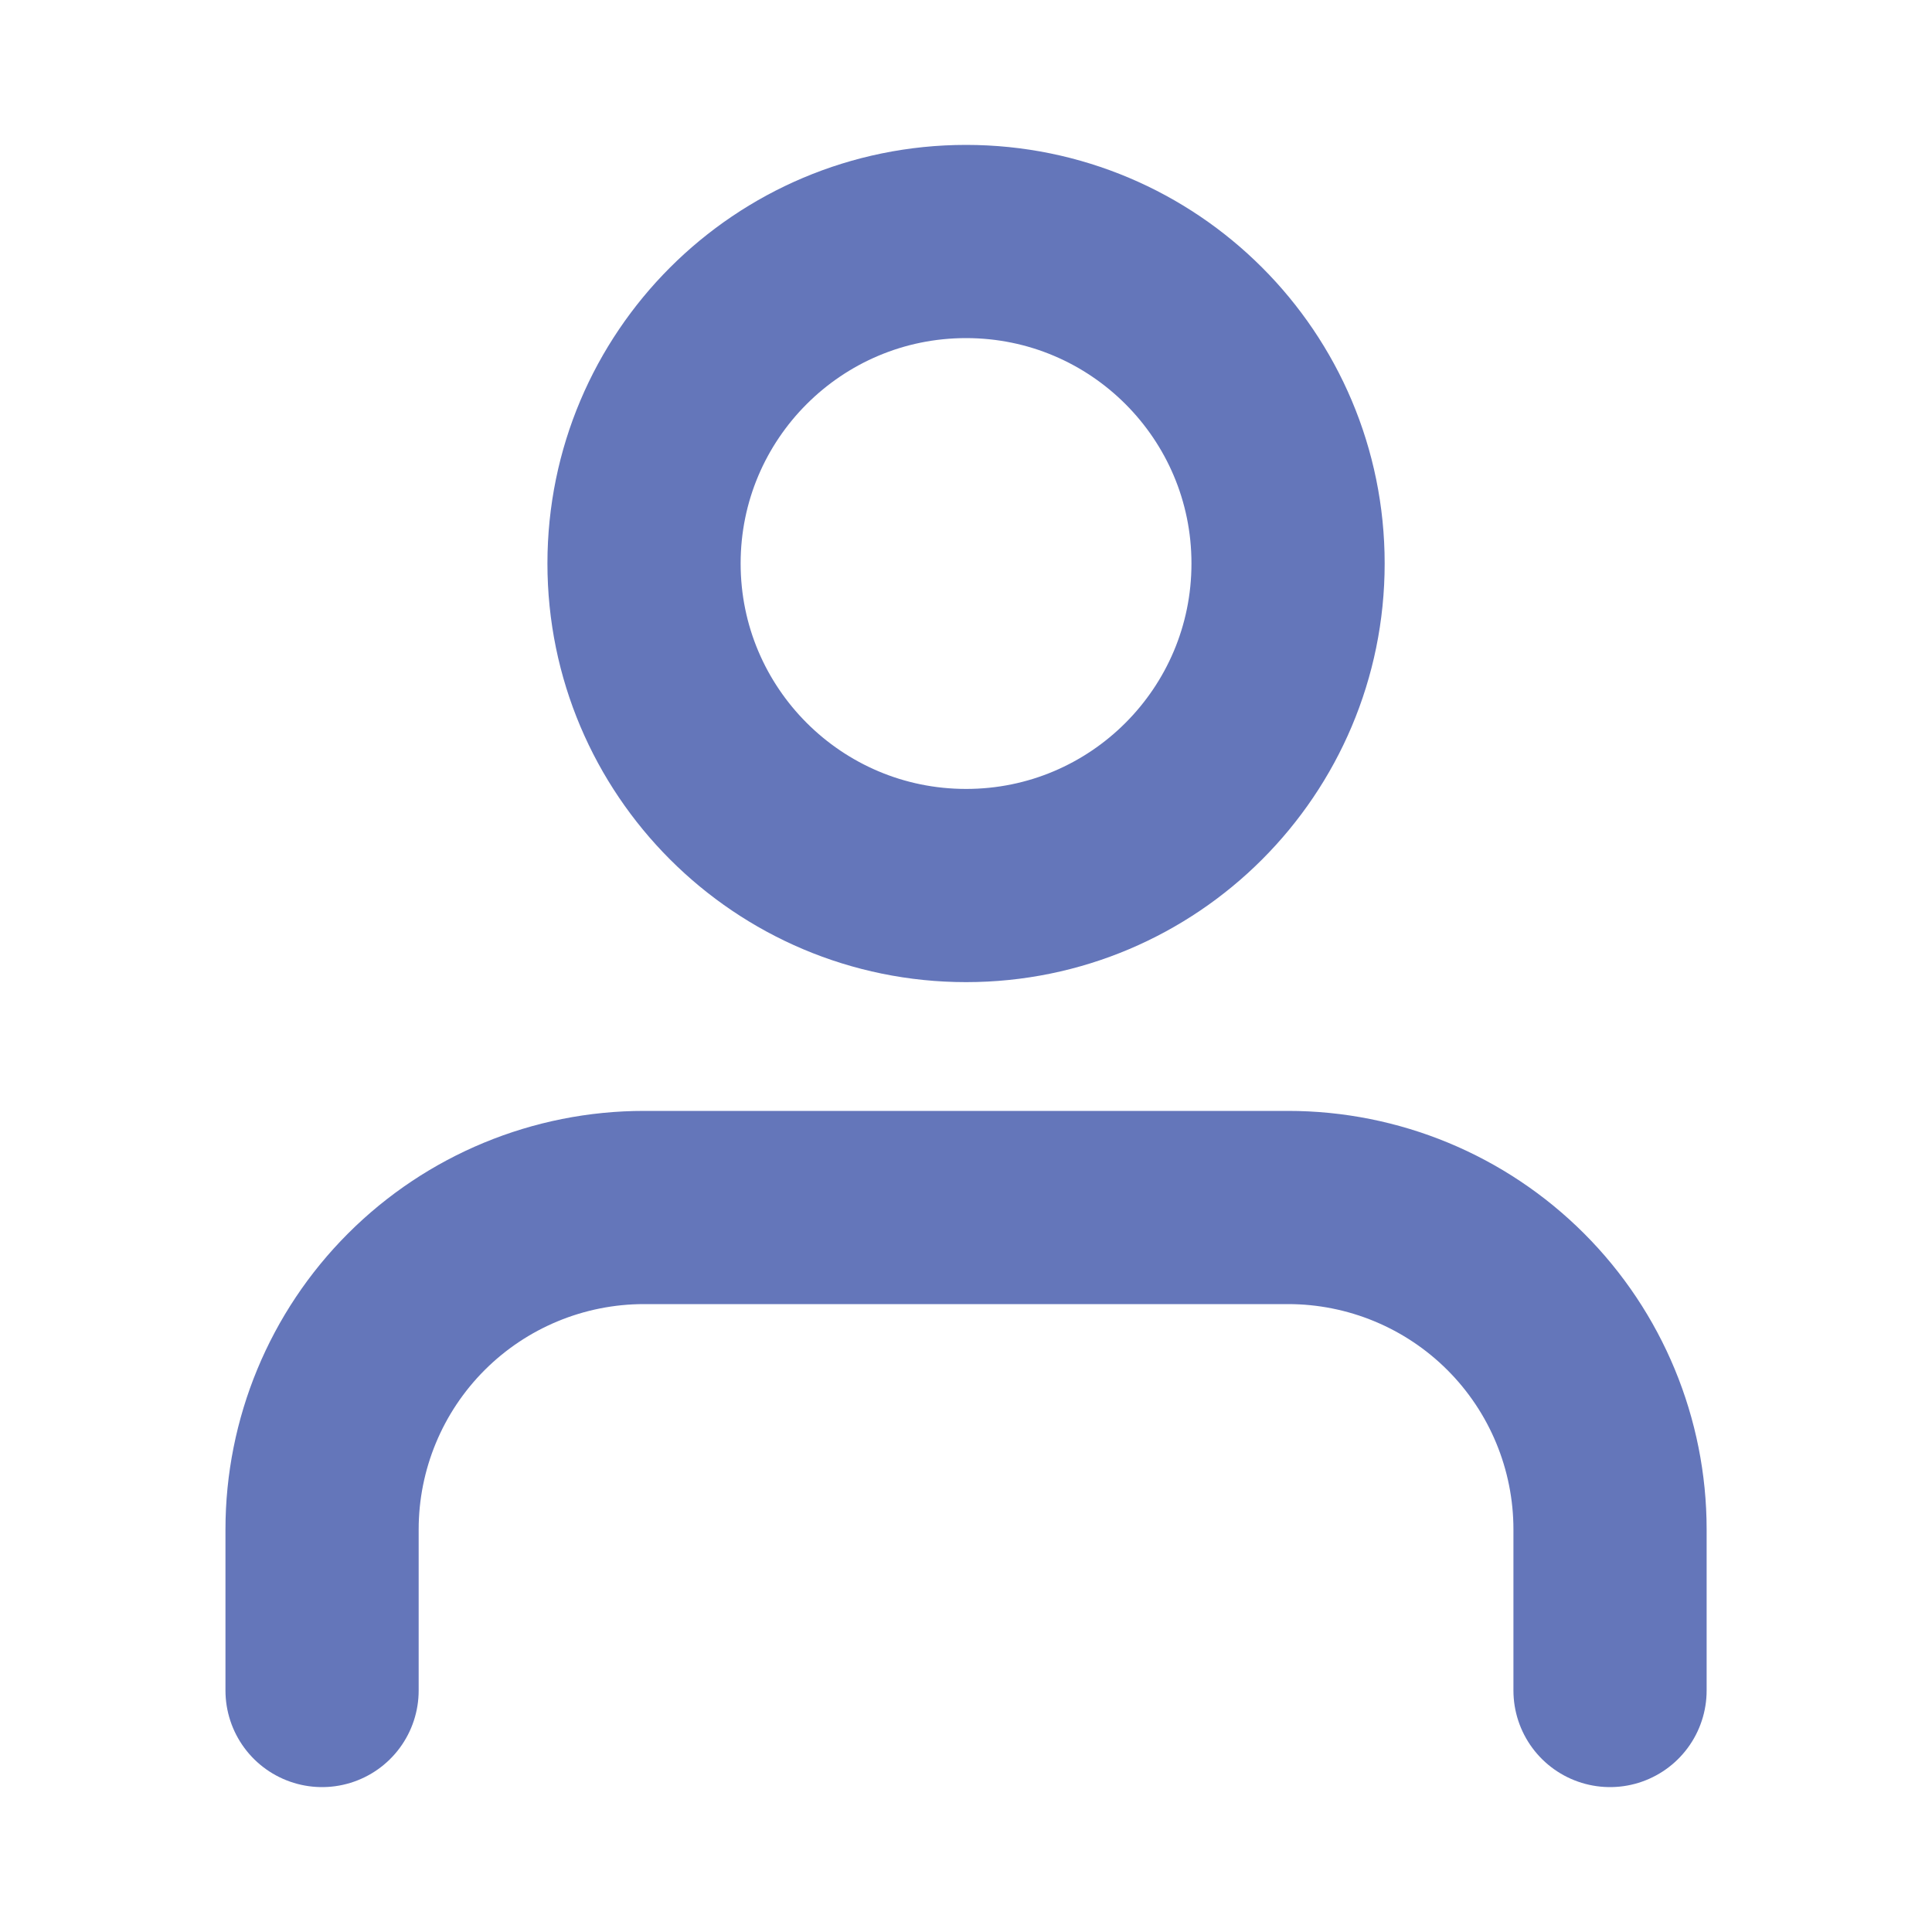 <svg width="20" height="20" viewBox="0 0 20 20" fill="none" xmlns="http://www.w3.org/2000/svg">
<path d="M16.667 17.5V15.833C16.667 14.949 16.316 14.101 15.691 13.476C15.066 12.851 14.218 12.5 13.334 12.5H6.667C5.783 12.5 4.935 12.851 4.31 13.476C3.685 14.101 3.334 14.949 3.334 15.833V17.5M13.334 5.833C13.334 7.674 11.842 9.167 10.001 9.167C8.16 9.167 6.667 7.674 6.667 5.833C6.667 3.992 8.16 2.5 10.001 2.5C11.842 2.5 13.334 3.992 13.334 5.833Z" stroke="#6476BA" stroke-width="2" stroke-linecap="round" stroke-linejoin="round"/>
</svg>

